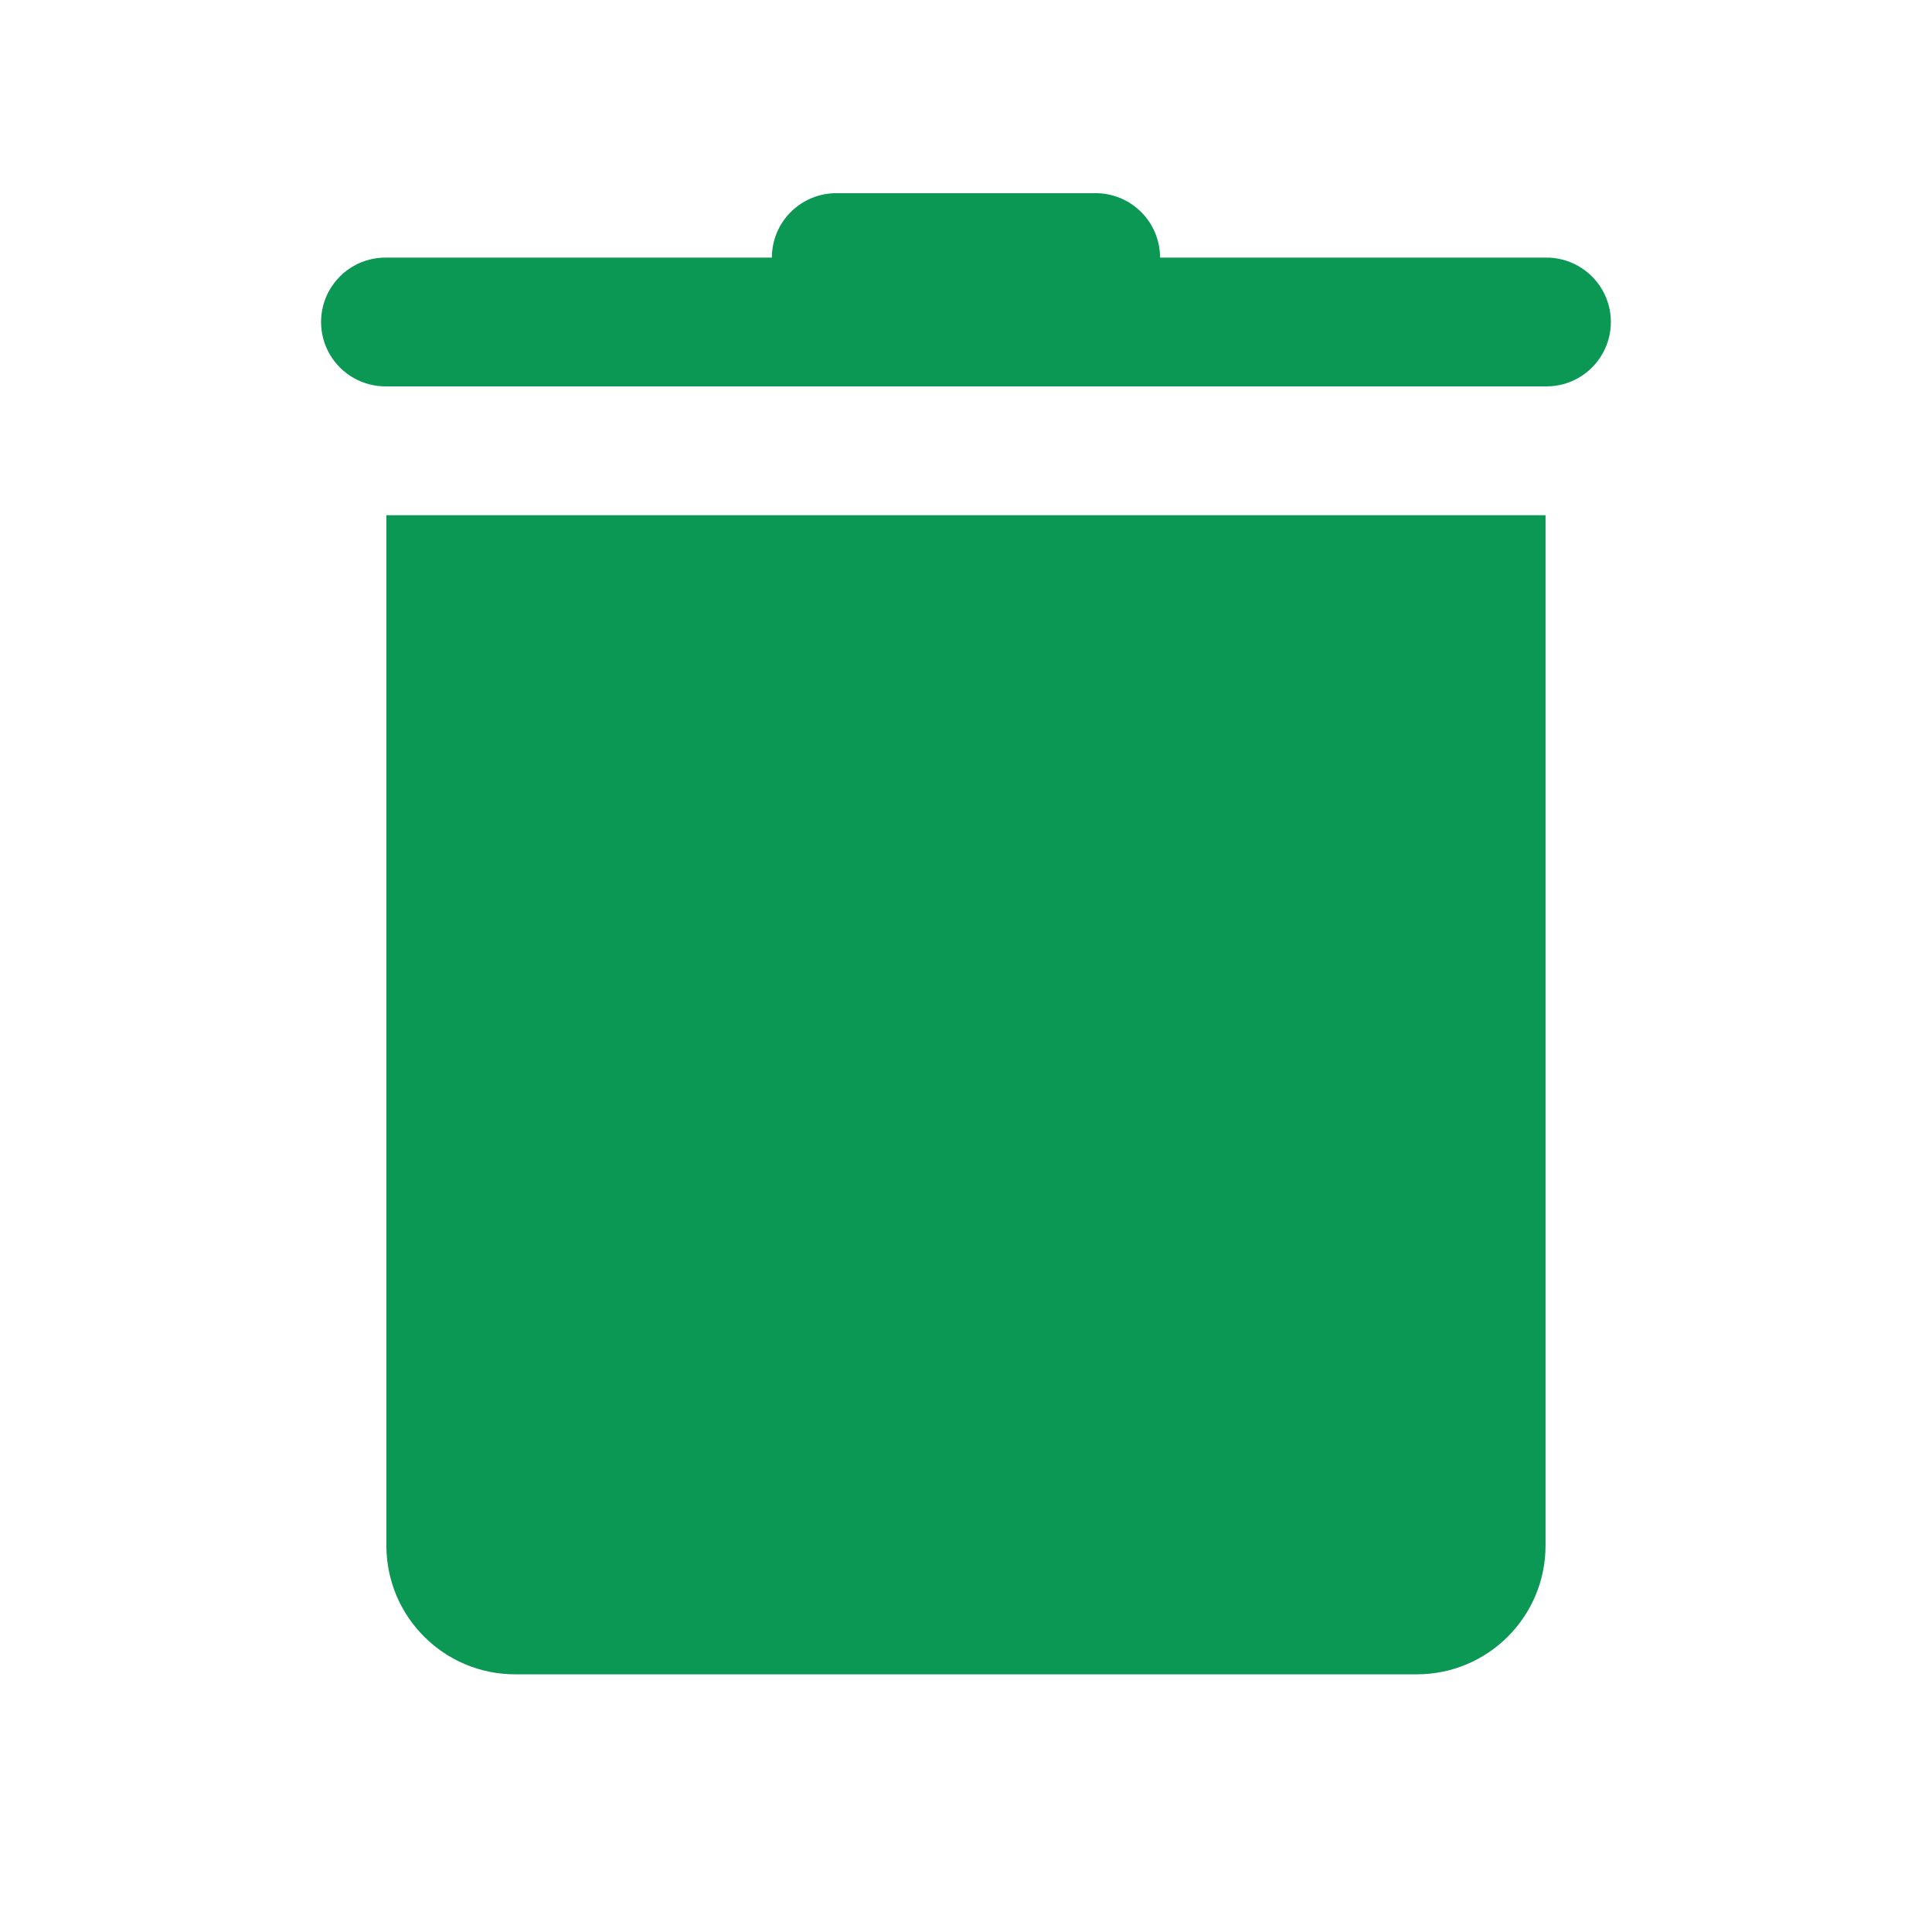 <svg xmlns="http://www.w3.org/2000/svg" xmlns:xlink="http://www.w3.org/1999/xlink" viewBox="0,0,256,256" width="60px" height="60px" fill-rule="nonzero"><g fill="#0a9854" fill-rule="nonzero" stroke="none" stroke-width="1" stroke-linecap="butt" stroke-linejoin="miter" stroke-miterlimit="10" stroke-dasharray="" stroke-dashoffset="0" font-family="none" font-weight="none" font-size="none" text-anchor="none" style="mix-blend-mode: normal"><g transform="scale(8.533,8.533)"><path d="M13,3c-0.268,-0.004 -0.525,0.1 -0.716,0.288c-0.191,0.188 -0.298,0.444 -0.298,0.712h-5.986c-0.361,-0.005 -0.696,0.184 -0.878,0.496c-0.182,0.311 -0.182,0.697 0,1.008c0.182,0.311 0.517,0.501 0.878,0.496h18c0.361,0.005 0.696,-0.184 0.878,-0.496c0.182,-0.311 0.182,-0.697 0,-1.008c-0.182,-0.311 -0.517,-0.501 -0.878,-0.496h-5.986c0,-0.268 -0.107,-0.524 -0.298,-0.712c-0.191,-0.188 -0.448,-0.292 -0.716,-0.288zM6,8v16c0,1.105 0.895,2 2,2h14c1.105,0 2,-0.895 2,-2v-16z"></path></g></g></svg>